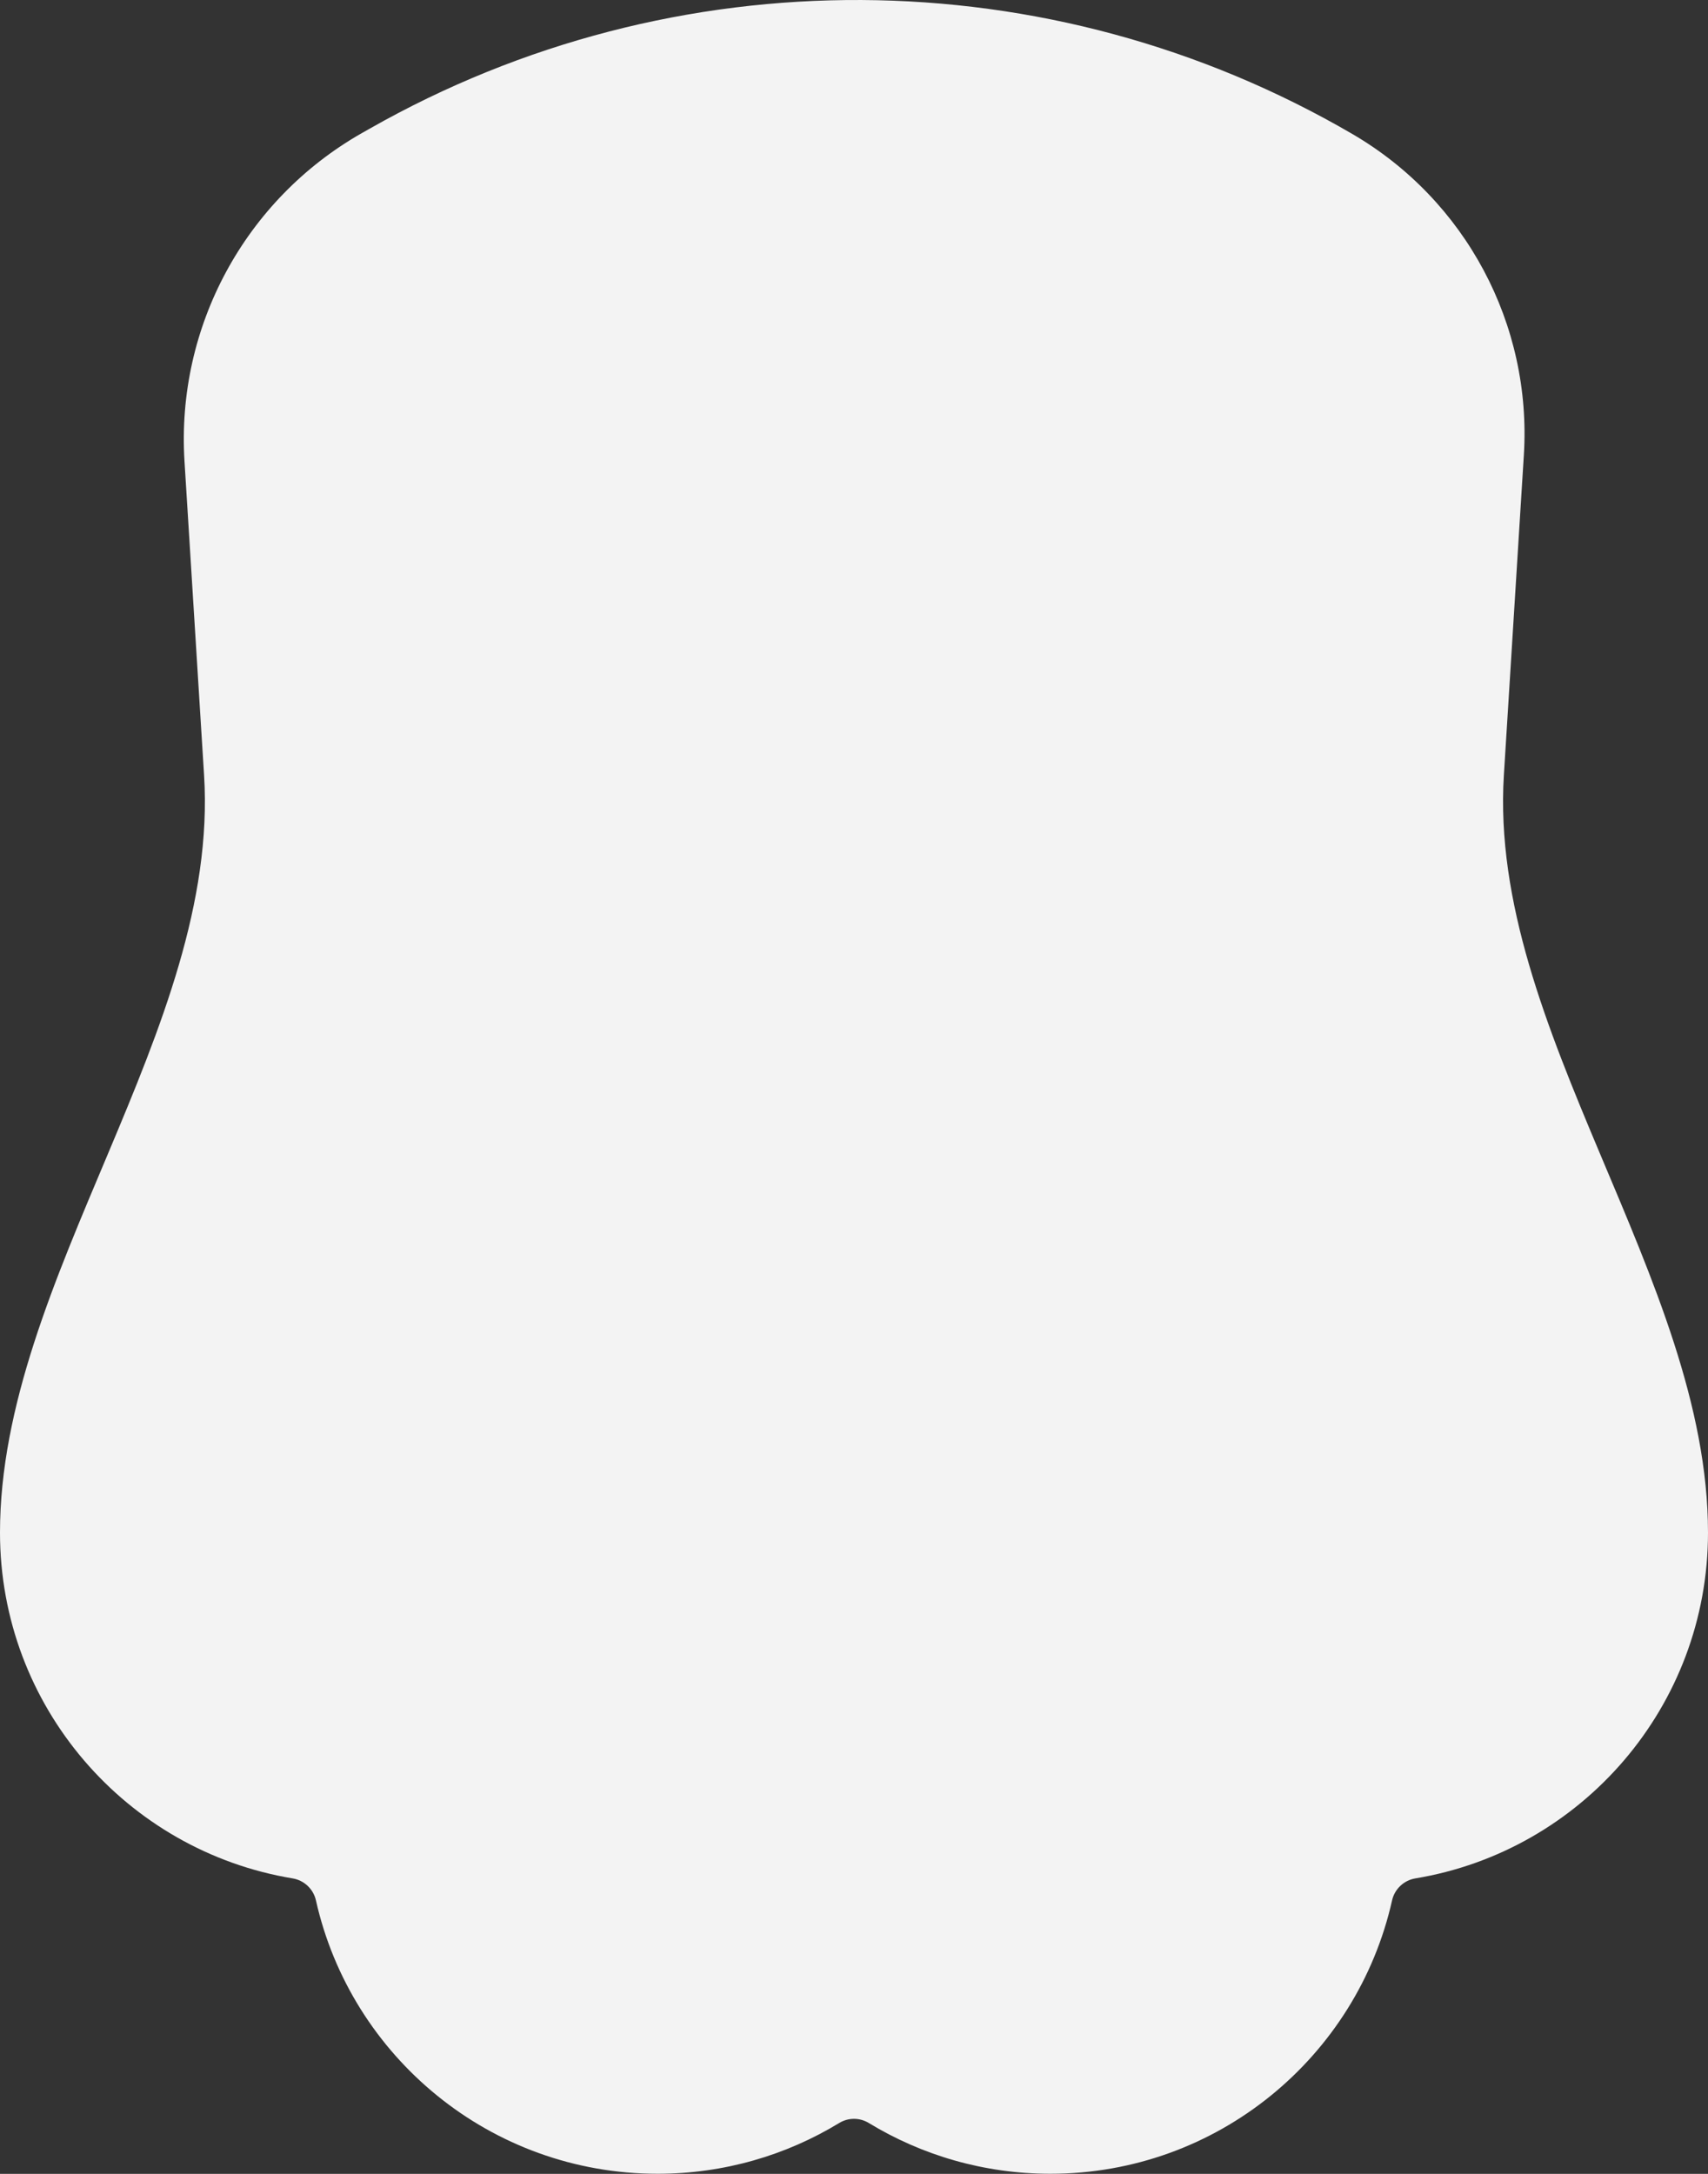 <svg width="66" height="84" viewBox="0 0 66 84" fill="none" xmlns="http://www.w3.org/2000/svg">
<rect x="0" y="0" width="66" height="84" fill="#333333" stroke="none"/>
<path d="M58.112 29.954C57.501 39.753 66 49.403 66 59.221C66 65.944 61.106 71.523 54.69 72.583C54.247 72.657 53.89 72.994 53.792 73.432C52.436 79.479 47.04 83.996 40.59 83.996C38.02 83.996 35.618 83.279 33.571 82.034C33.221 81.82 32.779 81.82 32.429 82.034C30.382 83.279 27.98 83.996 25.41 83.996C18.96 83.996 13.564 79.479 12.208 73.432C12.11 72.994 11.753 72.657 11.31 72.583C4.894 71.523 0 65.944 0 59.221C0 49.404 8.498 39.755 7.886 29.956L7.129 17.821C6.805 12.632 9.466 7.711 13.986 5.141L14.283 4.973C26.073 -1.73 40.54 -1.652 52.258 5.178C56.636 7.73 59.2 12.533 58.884 17.591L58.112 29.954Z" fill="#F3F3F3"/>
</svg>
